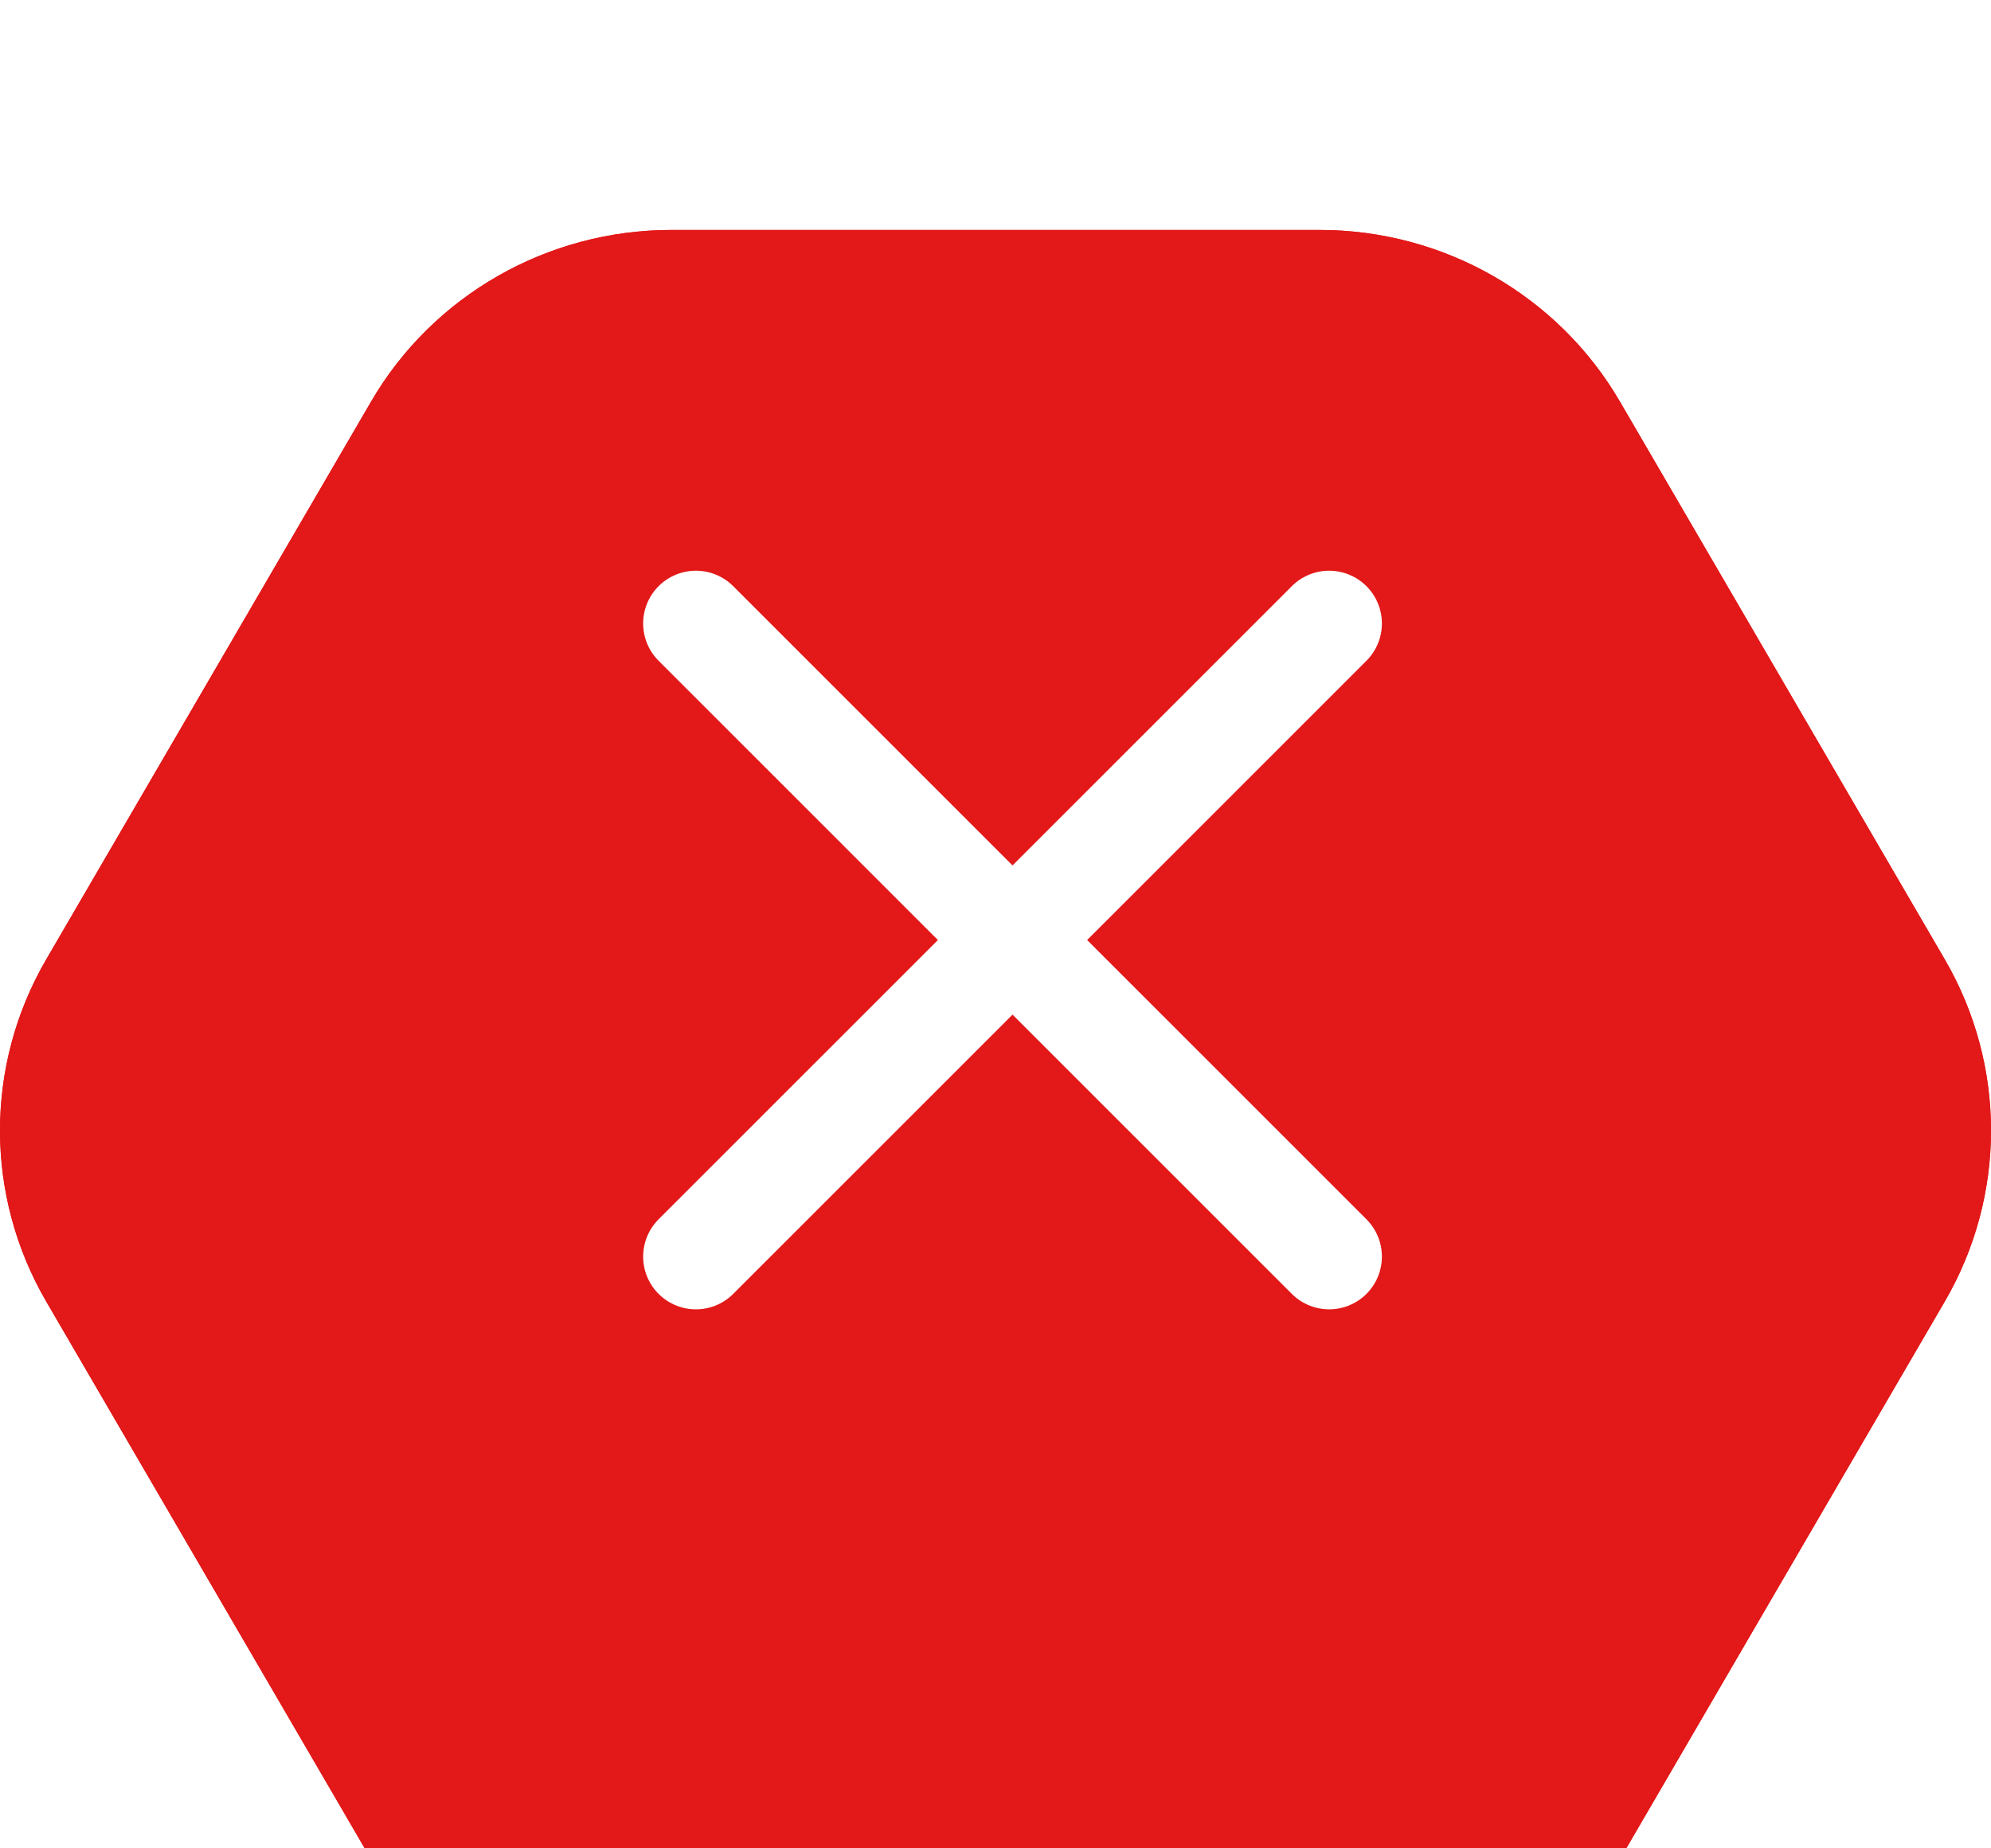 <svg width="42" height="39" viewBox="0 0 42 39" fill="none" xmlns="http://www.w3.org/2000/svg">
<g filter="url(#filter0_bii_154_2340)">
<path d="M0.976 23.086C-0.325 20.852 -0.325 18.101 0.976 15.867L7.829 4.097C9.133 1.857 11.547 0.476 14.161 0.476L27.839 0.476C30.453 0.476 32.867 1.857 34.171 4.097L41.024 15.867C42.325 18.101 42.325 20.852 41.024 23.086L34.171 34.855C32.867 37.096 30.453 38.476 27.839 38.476L14.161 38.476C11.547 38.476 9.133 37.096 7.829 34.855L0.976 23.086Z" fill="#E31818"/>
<path d="M2.468 22.217C1.48 20.52 1.48 18.433 2.468 16.736L9.321 4.966C10.313 3.263 12.156 2.204 14.161 2.204L27.839 2.204C29.844 2.204 31.687 3.263 32.679 4.966L39.532 16.736C40.52 18.433 40.52 20.52 39.532 22.217L32.679 33.986C31.687 35.69 29.844 36.749 27.839 36.749L14.161 36.749C12.156 36.749 10.313 35.69 9.321 33.986L2.468 22.217Z" stroke="#E31818" stroke-width="3.455"/>
</g>
<path d="M28.038 13.155L14.68 26.514M14.68 13.155L28.038 26.514" stroke="white" stroke-width="2.226" stroke-linecap="round" stroke-linejoin="round"/>
<defs>
<filter id="filter0_bii_154_2340" x="-28.442" y="-27.966" width="98.885" height="94.885" filterUnits="userSpaceOnUse" color-interpolation-filters="sRGB">
<feFlood flood-opacity="0" result="BackgroundImageFix"/>
<feGaussianBlur in="BackgroundImageFix" stdDeviation="14.221"/>
<feComposite in2="SourceAlpha" operator="in" result="effect1_backgroundBlur_154_2340"/>
<feBlend mode="normal" in="SourceGraphic" in2="effect1_backgroundBlur_154_2340" result="shape"/>
<feColorMatrix in="SourceAlpha" type="matrix" values="0 0 0 0 0 0 0 0 0 0 0 0 0 0 0 0 0 0 127 0" result="hardAlpha"/>
<feOffset dy="4.376"/>
<feGaussianBlur stdDeviation="2.188"/>
<feComposite in2="hardAlpha" operator="arithmetic" k2="-1" k3="1"/>
<feColorMatrix type="matrix" values="0 0 0 0 1 0 0 0 0 1 0 0 0 0 1 0 0 0 0.15 0"/>
<feBlend mode="normal" in2="shape" result="effect2_innerShadow_154_2340"/>
<feColorMatrix in="SourceAlpha" type="matrix" values="0 0 0 0 0 0 0 0 0 0 0 0 0 0 0 0 0 0 127 0" result="hardAlpha"/>
<feOffset/>
<feGaussianBlur stdDeviation="37.194"/>
<feComposite in2="hardAlpha" operator="arithmetic" k2="-1" k3="1"/>
<feColorMatrix type="matrix" values="0 0 0 0 1 0 0 0 0 1 0 0 0 0 1 0 0 0 0.05 0"/>
<feBlend mode="normal" in2="effect2_innerShadow_154_2340" result="effect3_innerShadow_154_2340"/>
</filter>
</defs>
</svg>
